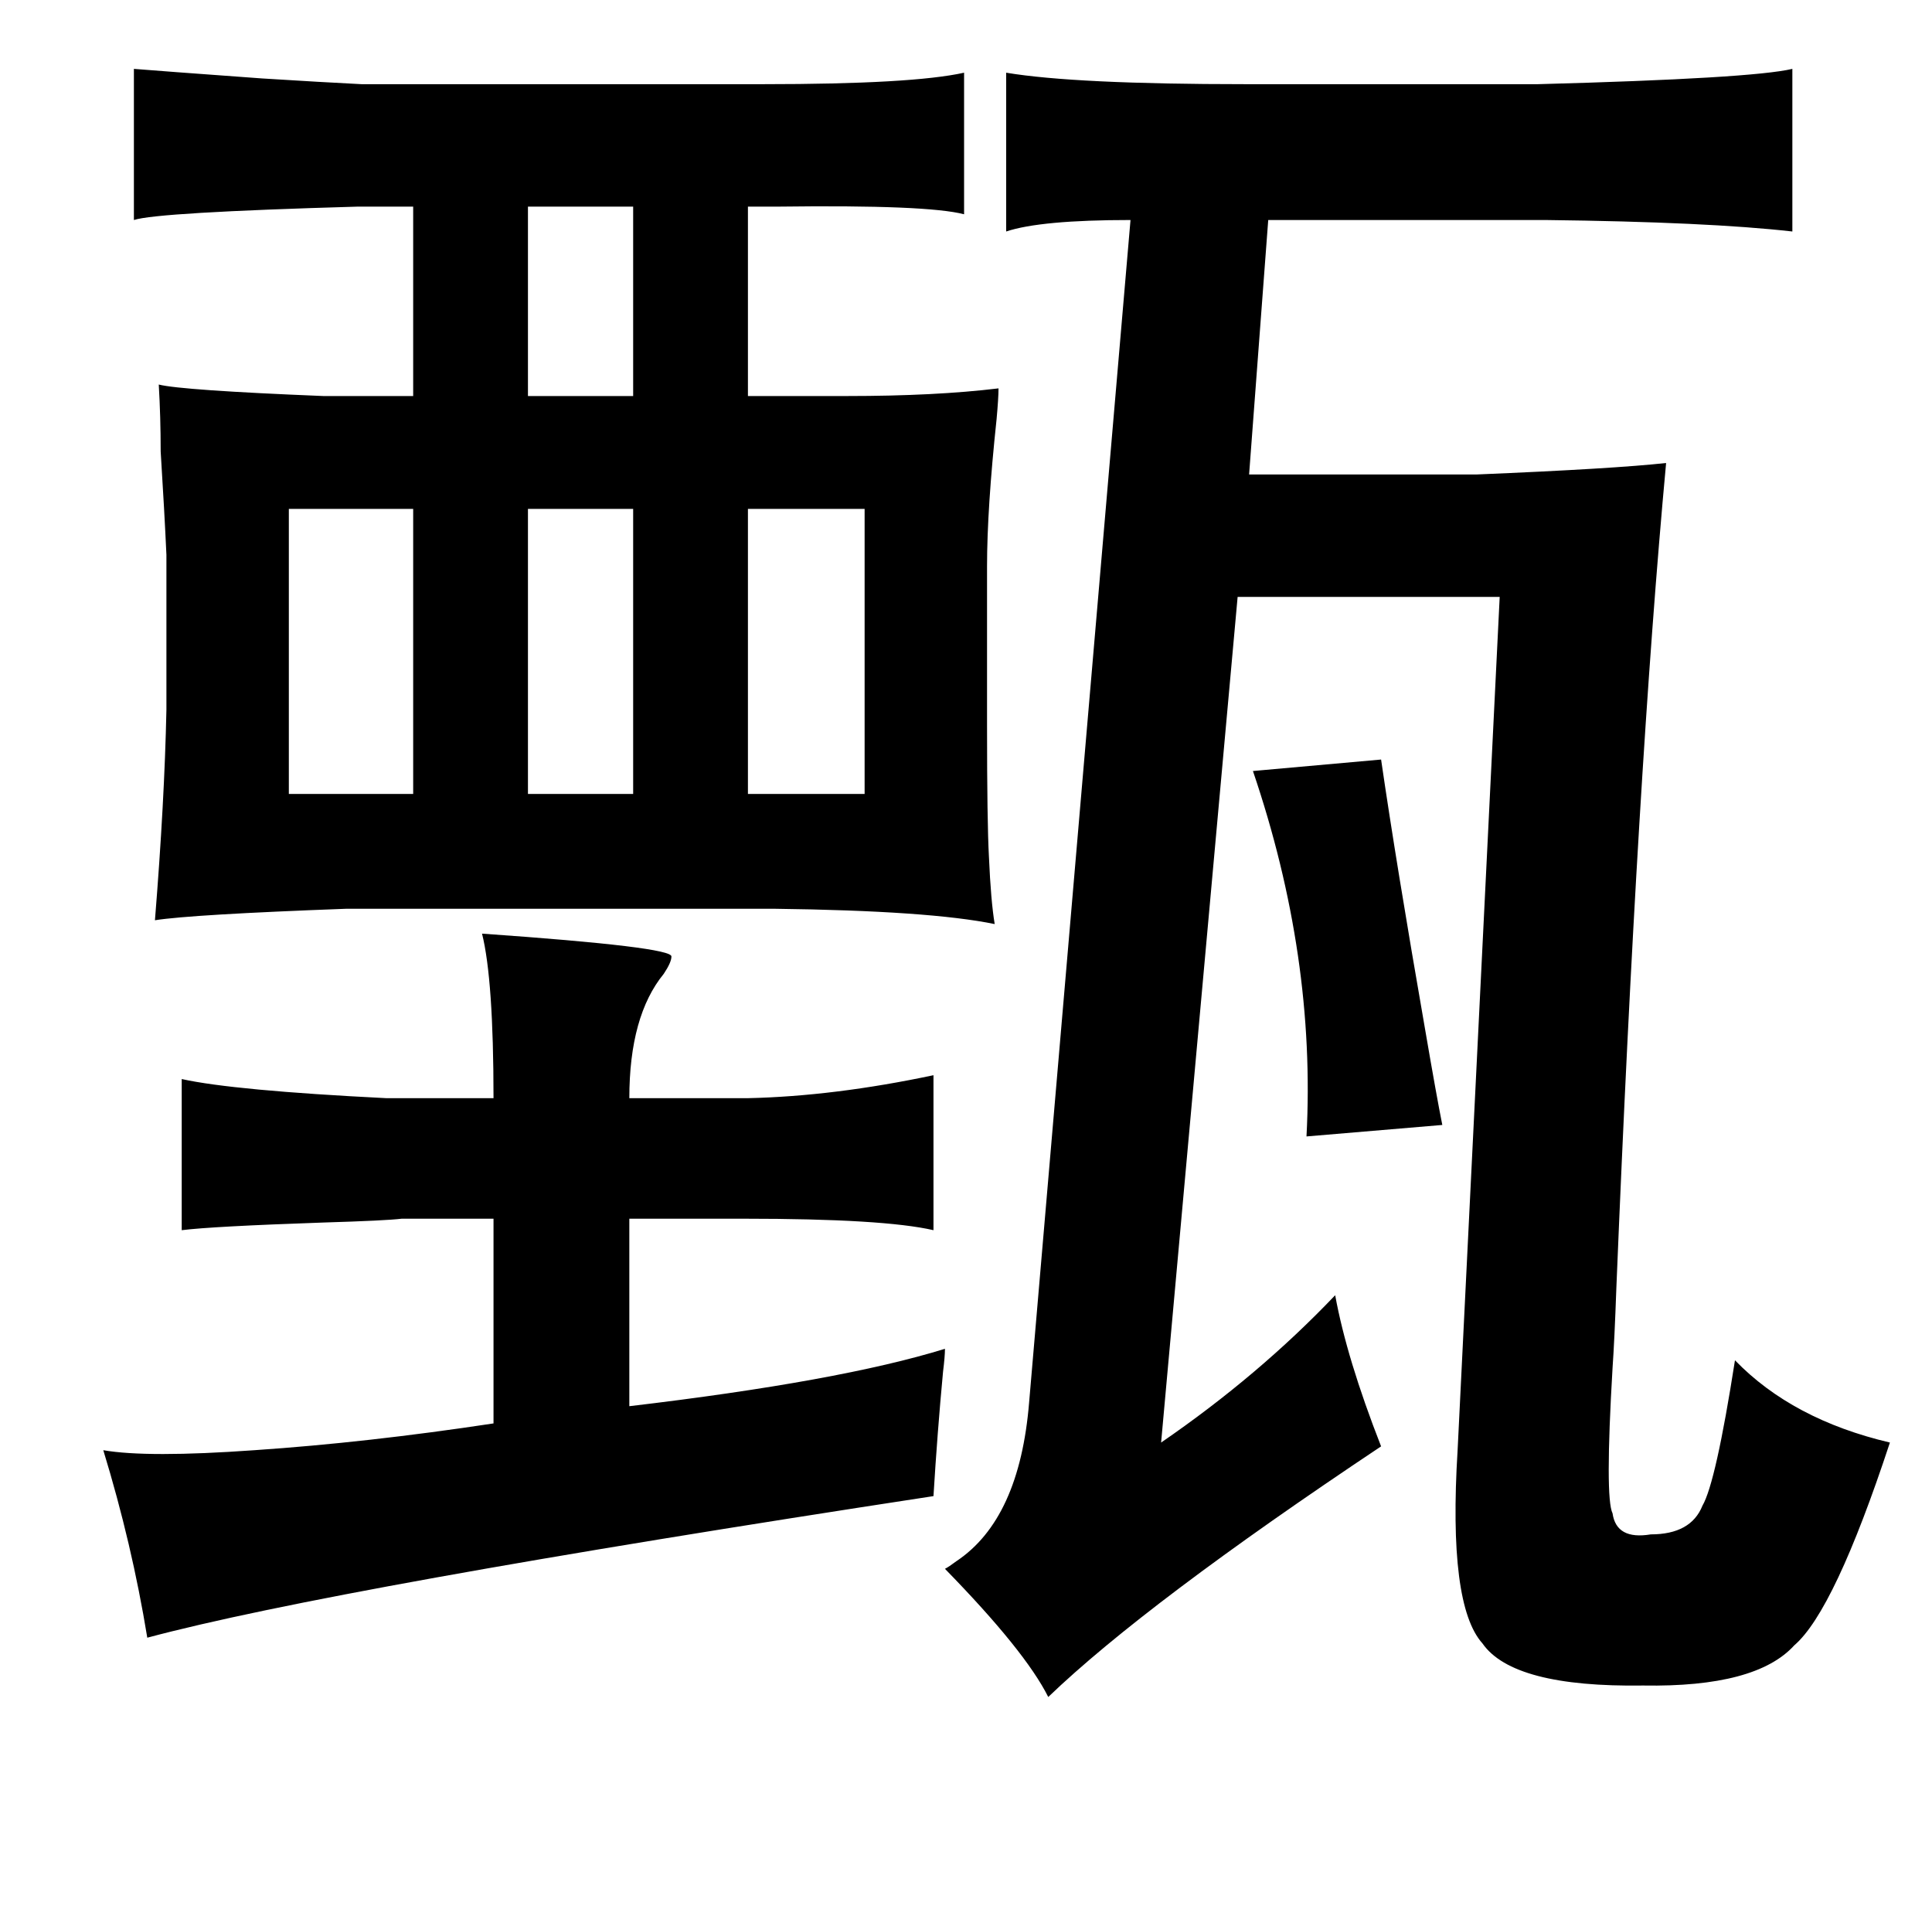 <?xml version="1.0" standalone="no"?>
<!DOCTYPE svg PUBLIC "-//W3C//DTD SVG 1.1//EN" "http://www.w3.org/Graphics/SVG/1.1/DTD/svg11.dtd" >
<svg xmlns="http://www.w3.org/2000/svg" xmlns:xlink="http://www.w3.org/1999/xlink" version="1.1" viewBox="-10 0 1010 1000">
   <path fill="currentColor"
d="M179 44h210q78 0 105 -6v74q-19 -5 -97 -4h-16v99h52q46 0 79 -4q0 5 -1 16q-5 47 -5 77v83q0 51 1 69q1 23 3 35q-34 -7 -115 -8h-224q-81 3 -100 6q5 -62 6 -110v-81q-1 -22 -3 -54q0 -18 -1 -35q12 3 86 6h47v-99h-29q-105 3 -117 7v-79q12 1 67 5q32 2 52 3zM516 38
q36 6 125 6h153q112 -3 133 -8v85q-44 -5 -129 -6h-145l-10 133h119q72 -3 99 -6q-15 162 -26 431q-1 28 -2 42q-4 68 0 76q2 14 20 11q21 0 27 -15q7 -12 17 -76q30 31 81 43q-29 88 -50 106q-20 22 -79 21q-68 1 -84 -22q-18 -20 -13 -101l22 -446h-137l-40 442
q51 -35 91 -77q6 33 24 79q-123 82 -174 131q-12 -24 -54 -67q2 -1 6 -4q33 -22 38 -83l53 -618q-47 0 -65 6v-83zM266 108v99h55v-99h-55zM381 266v149h61v-149h-61zM141 266v149h65v-149h-65zM266 266v149h55v-149h-55zM712 397q8 55 23 141q6 35 9 50l-71 6
q5 -94 -28 -191zM242 488q100 7 99 12q0 3 -4 9q-18 22 -18 65h62q45 -1 97 -12v81q-26 -6 -99 -6h-60v98q110 -13 165 -30q0 4 -1 12q-3 32 -5 65q-314 48 -411 74q-8 -49 -23 -98q23 4 79 0q59 -4 125 -14v-107h-48q-8 1 -41 2q-58 2 -74 4v-79q27 6 107 10h56
q0 -62 -6 -86z" />
</svg>
